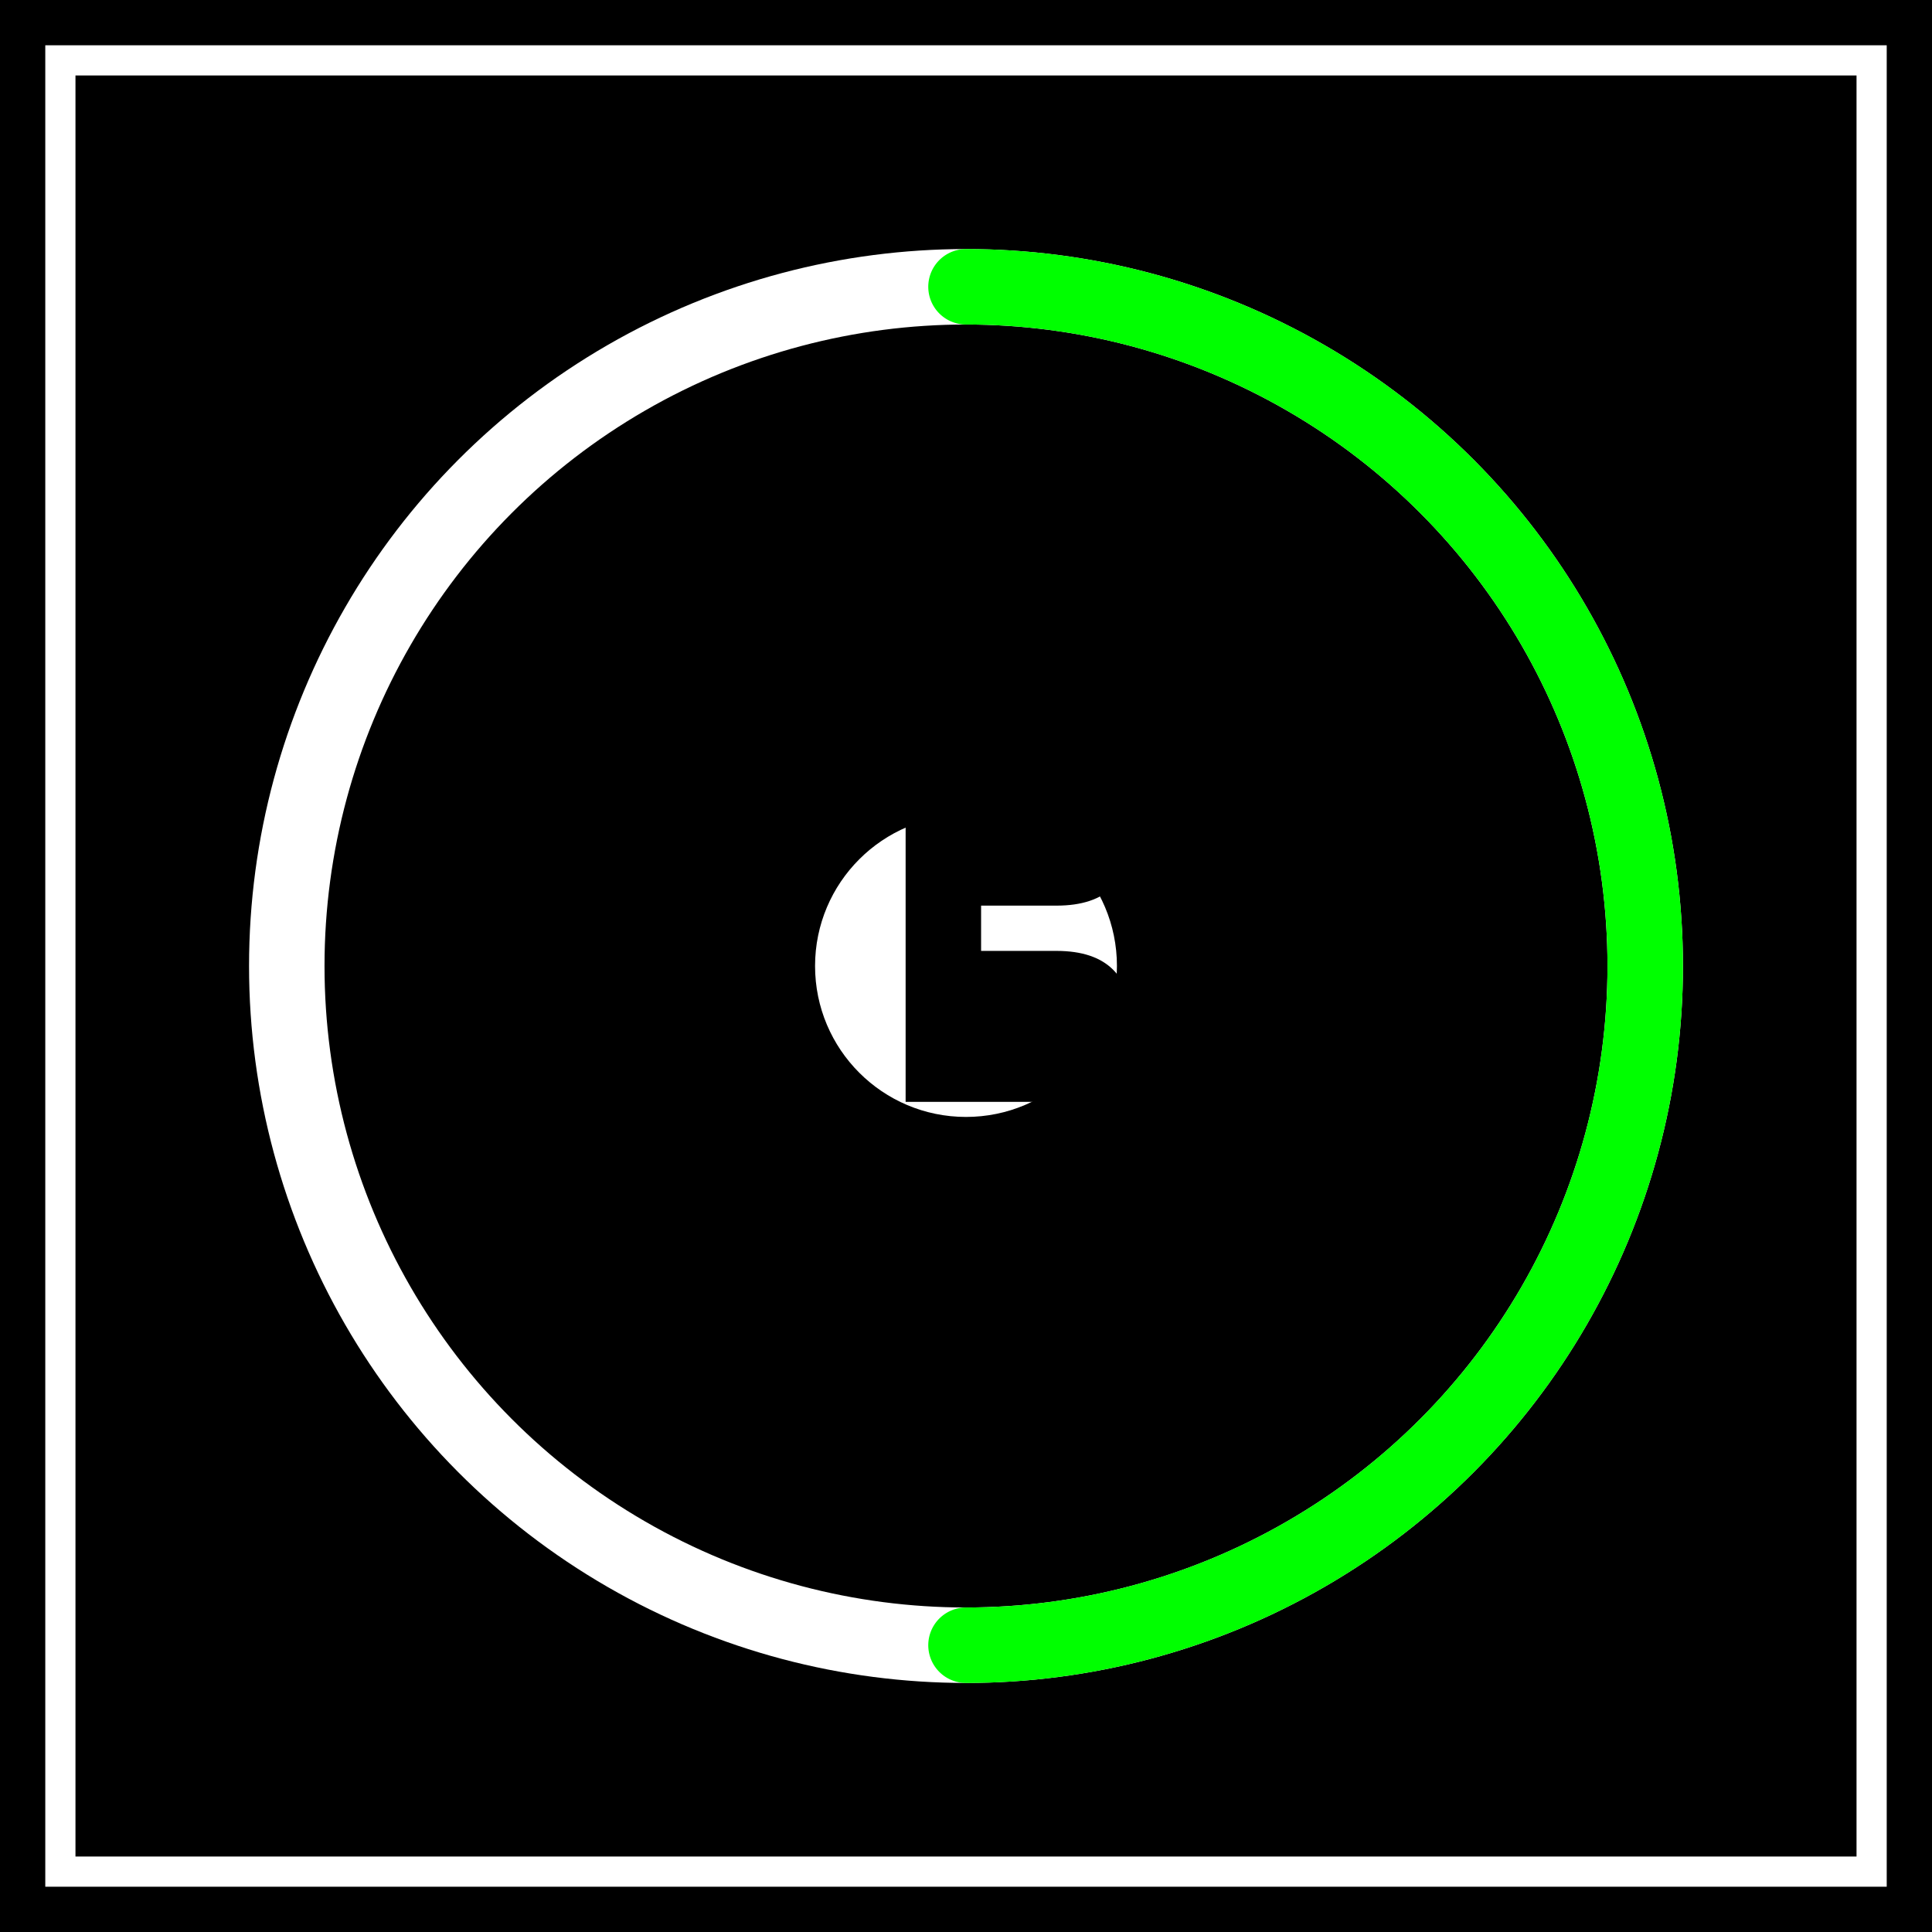 <svg width="512" height="512" viewBox="0 0 512 512" fill="none" xmlns="http://www.w3.org/2000/svg">
  <!-- Background -->
  <rect width="512" height="512" fill="#000000"/>
  
  <!-- Main progress circle -->
  <circle cx="256" cy="256" r="180" fill="none" stroke="#ffffff" stroke-width="20"/>
  
  <!-- Progress arc (80% complete) -->
  <path d="M 256 76 A 180 180 0 1 1 256 436" fill="none" stroke="#00ff00" stroke-width="20" stroke-linecap="round" stroke-dasharray="904" stroke-dashoffset="180"/>
  
  <!-- Center dot -->
  <circle cx="256" cy="256" r="40" fill="#ffffff"/>
  
  <!-- "B" letter in center -->
  <path d="M 240 220 L 240 292 L 280 292 Q 300 292 300 272 Q 300 252 280 252 L 260 252 L 260 240 L 280 240 Q 300 240 300 220 Q 300 200 280 200 L 240 200 Z" fill="#000000"/>
  
  <!-- Neo-brutalist border -->
  <rect x="16" y="16" width="480" height="480" fill="none" stroke="#ffffff" stroke-width="8"/>
</svg> 